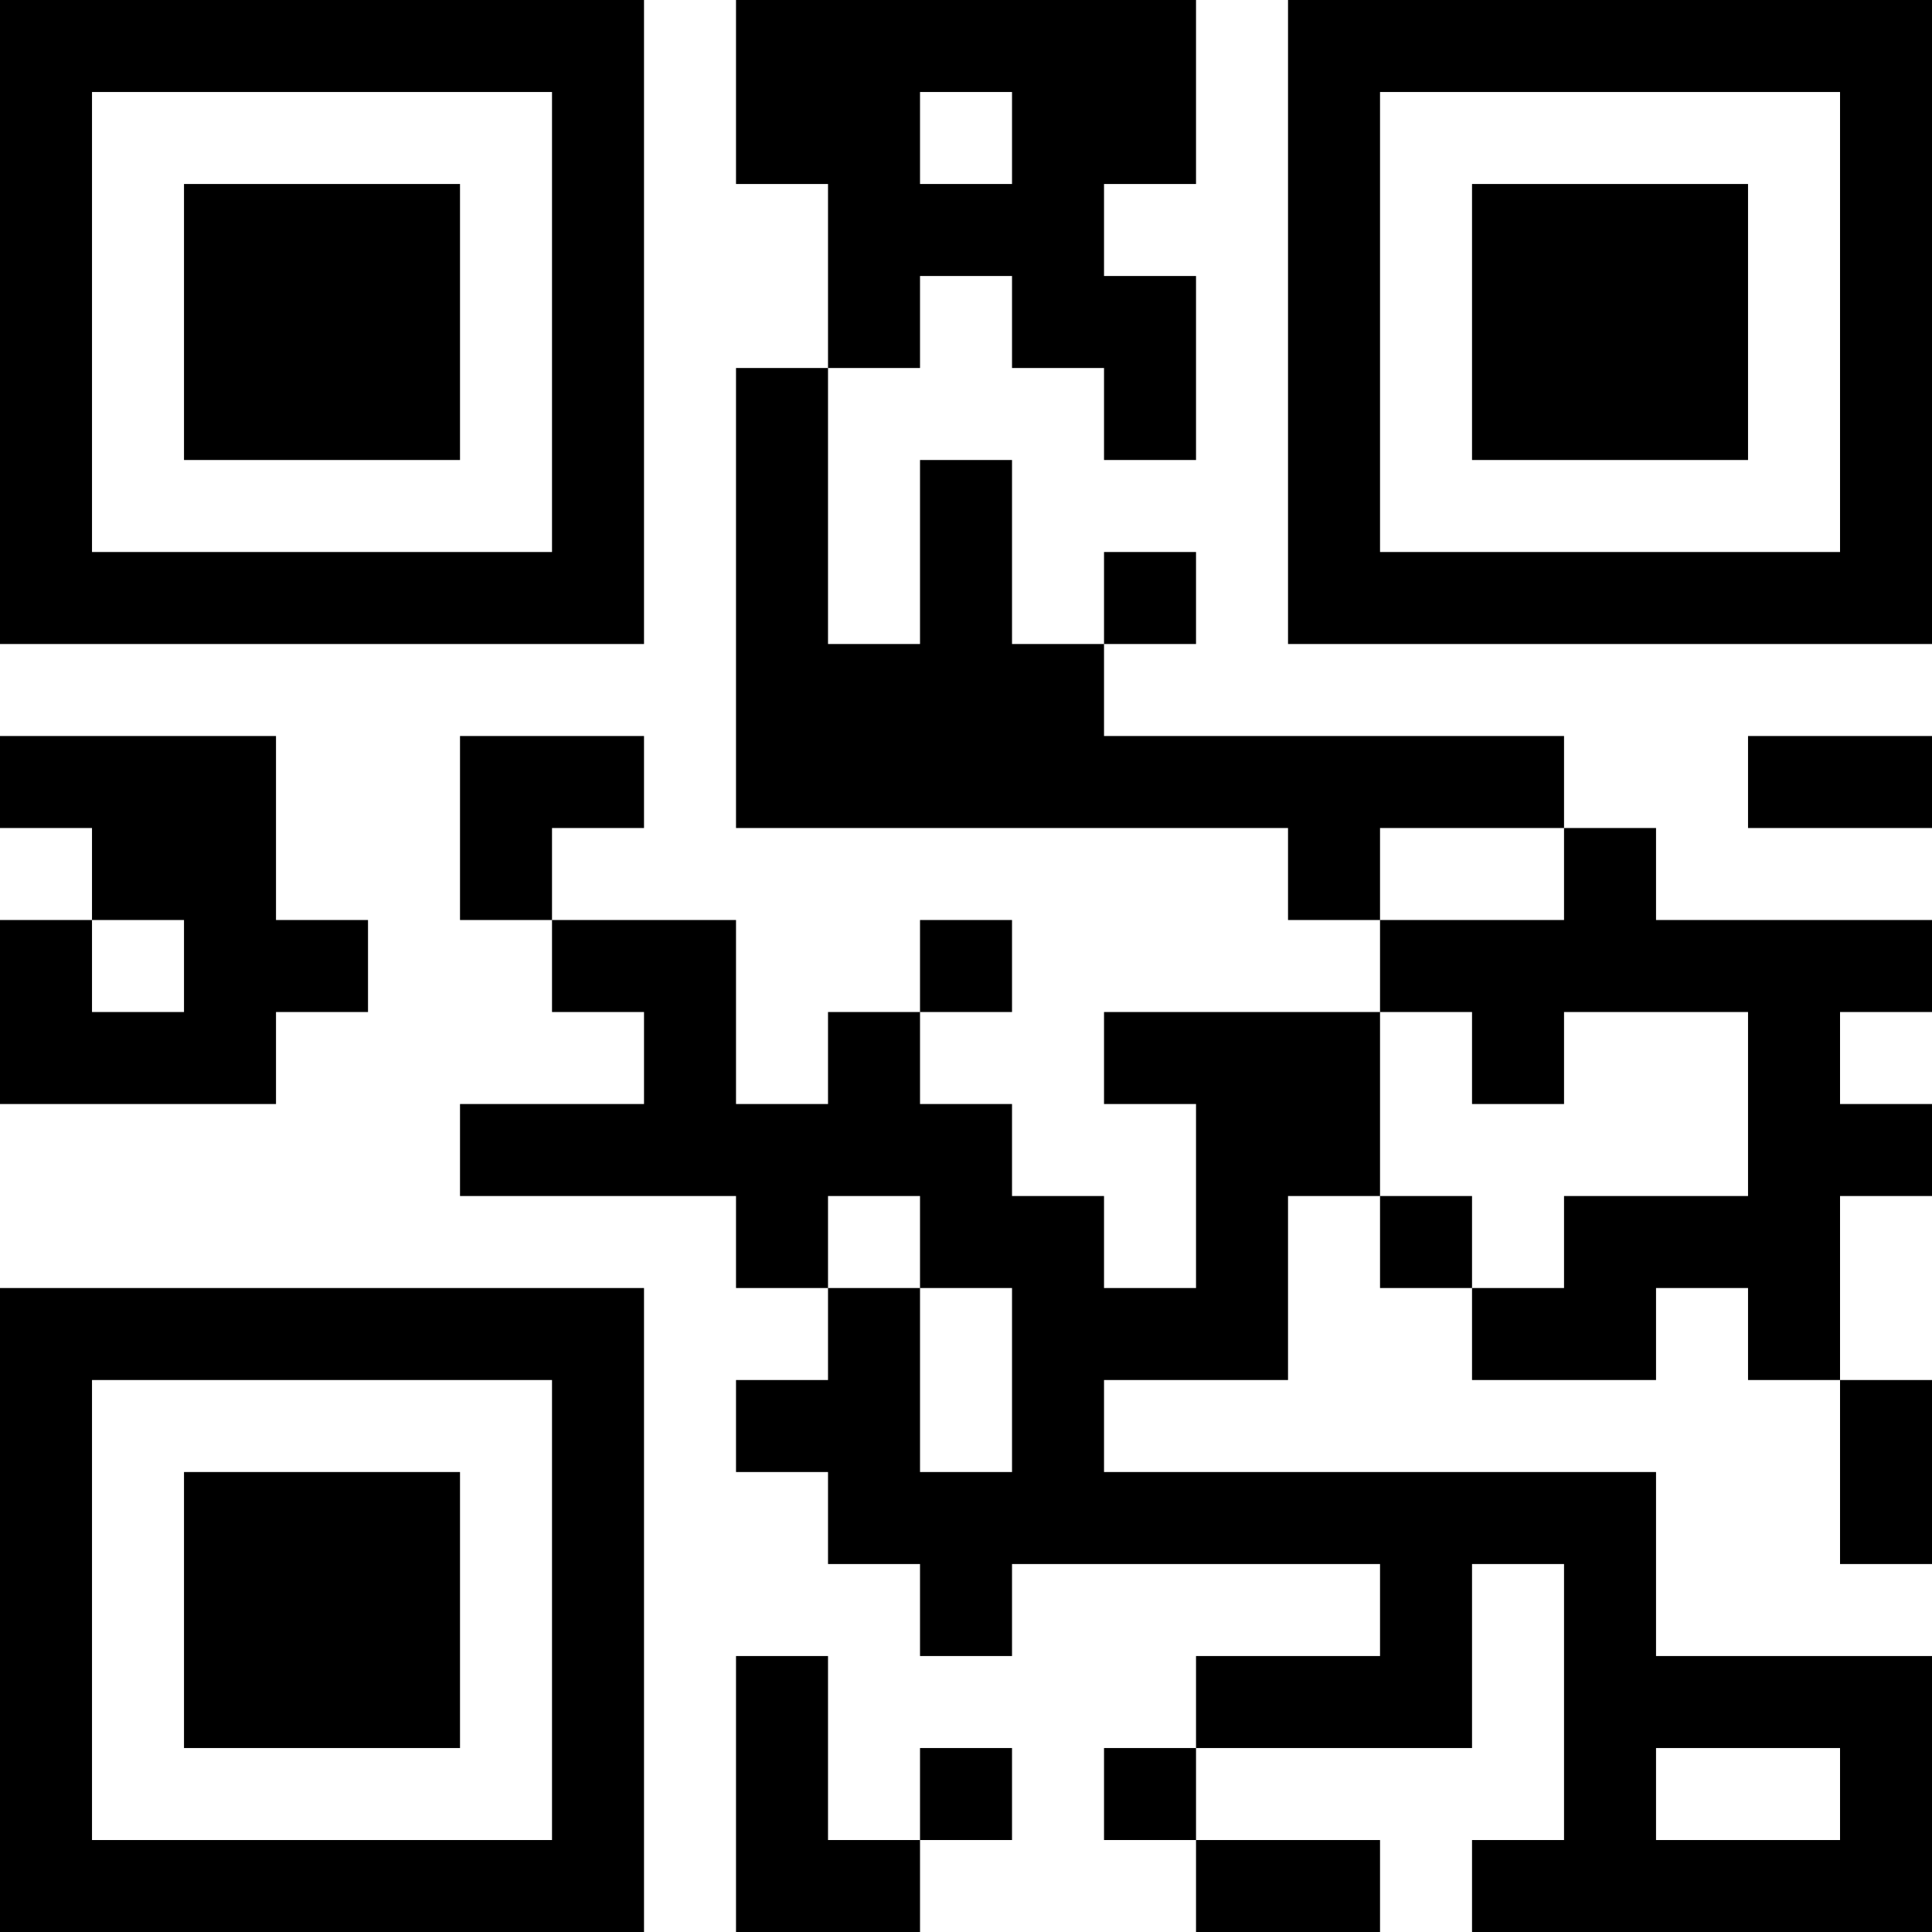 <?xml version="1.0" encoding="UTF-8"?>
<svg xmlns="http://www.w3.org/2000/svg" version="1.1" width="300" height="300" viewBox="0 0 300 300"><rect x="0" y="0" width="300" height="300" fill="#ffffff"/><g transform="scale(14.286)"><g transform="translate(0,0)"><path fill-rule="evenodd" d="M8 0L8 2L9 2L9 4L8 4L8 9L14 9L14 10L15 10L15 11L12 11L12 12L13 12L13 14L12 14L12 13L11 13L11 12L10 12L10 11L11 11L11 10L10 10L10 11L9 11L9 12L8 12L8 10L6 10L6 9L7 9L7 8L5 8L5 10L6 10L6 11L7 11L7 12L5 12L5 13L8 13L8 14L9 14L9 15L8 15L8 16L9 16L9 17L10 17L10 18L11 18L11 17L15 17L15 18L13 18L13 19L12 19L12 20L13 20L13 21L15 21L15 20L13 20L13 19L16 19L16 17L17 17L17 20L16 20L16 21L21 21L21 18L18 18L18 16L12 16L12 15L14 15L14 13L15 13L15 14L16 14L16 15L18 15L18 14L19 14L19 15L20 15L20 17L21 17L21 15L20 15L20 13L21 13L21 12L20 12L20 11L21 11L21 10L18 10L18 9L17 9L17 8L12 8L12 7L13 7L13 6L12 6L12 7L11 7L11 5L10 5L10 7L9 7L9 4L10 4L10 3L11 3L11 4L12 4L12 5L13 5L13 3L12 3L12 2L13 2L13 0ZM10 1L10 2L11 2L11 1ZM0 8L0 9L1 9L1 10L0 10L0 12L3 12L3 11L4 11L4 10L3 10L3 8ZM19 8L19 9L21 9L21 8ZM15 9L15 10L17 10L17 9ZM1 10L1 11L2 11L2 10ZM15 11L15 13L16 13L16 14L17 14L17 13L19 13L19 11L17 11L17 12L16 12L16 11ZM9 13L9 14L10 14L10 16L11 16L11 14L10 14L10 13ZM8 18L8 21L10 21L10 20L11 20L11 19L10 19L10 20L9 20L9 18ZM18 19L18 20L20 20L20 19ZM0 0L0 7L7 7L7 0ZM1 1L1 6L6 6L6 1ZM2 2L2 5L5 5L5 2ZM14 0L14 7L21 7L21 0ZM15 1L15 6L20 6L20 1ZM16 2L16 5L19 5L19 2ZM0 14L0 21L7 21L7 14ZM1 15L1 20L6 20L6 15ZM2 16L2 19L5 19L5 16Z" fill="#000000"/></g></g></svg>
